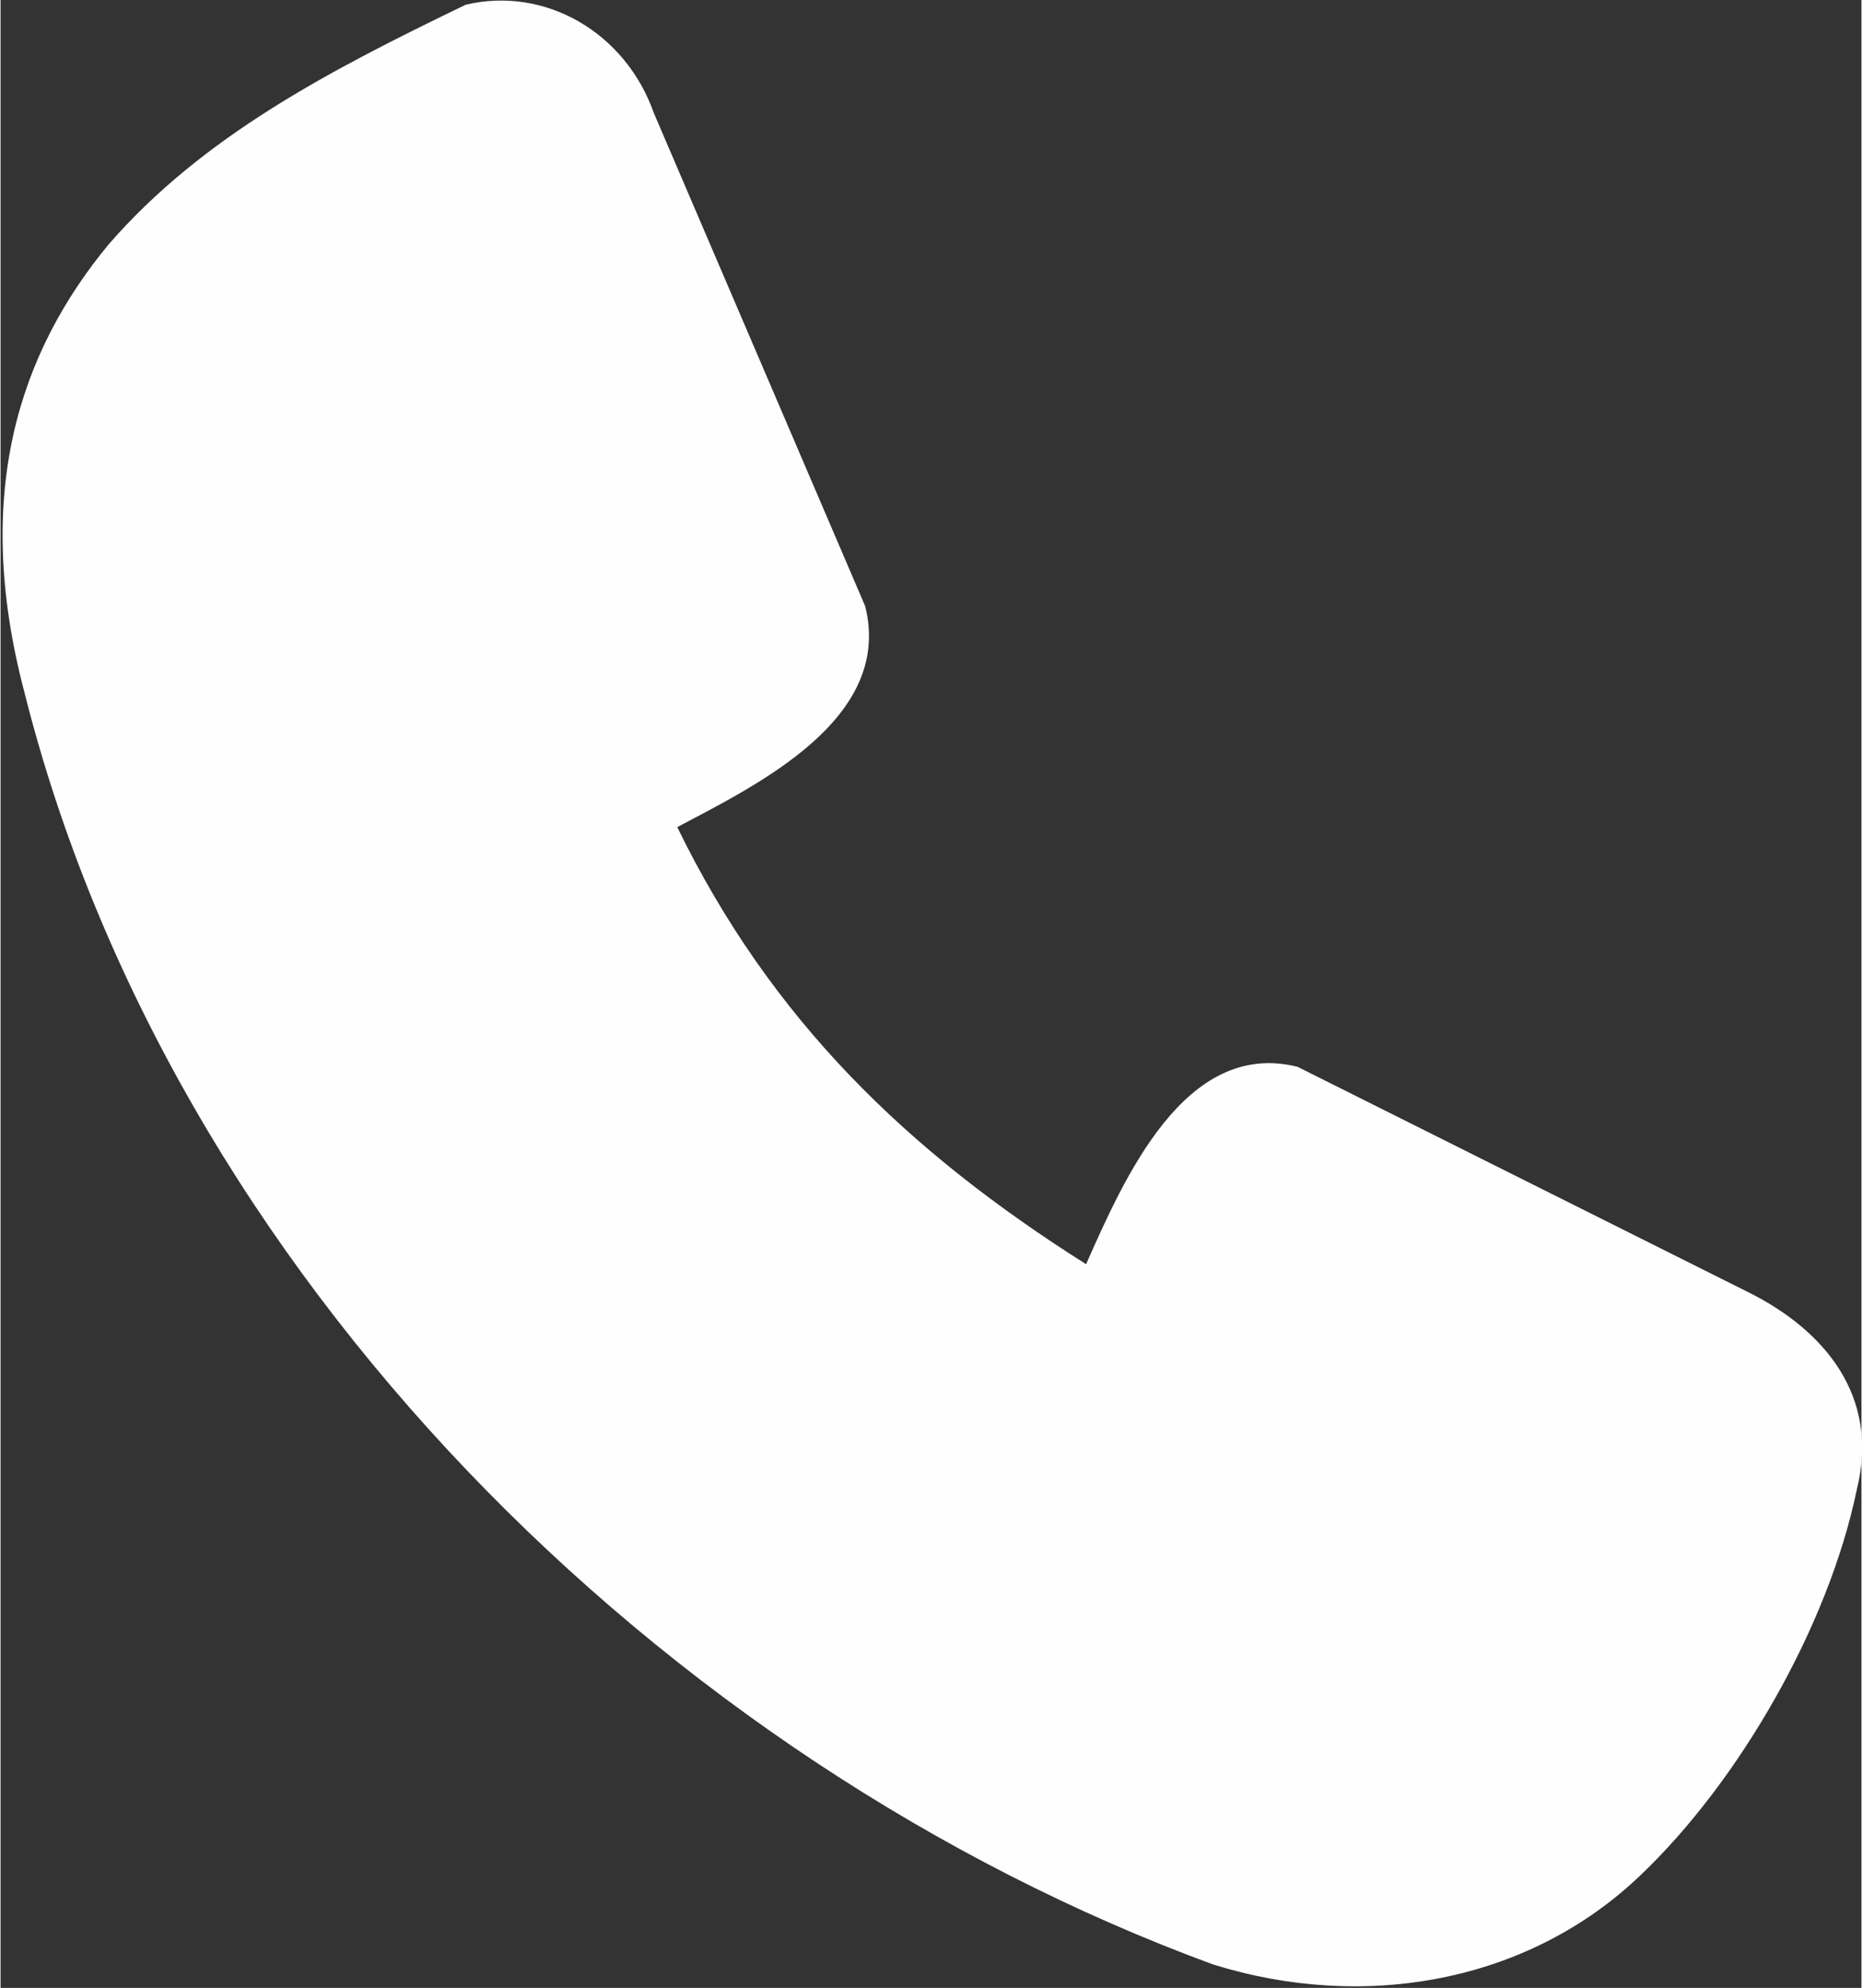 <?xml version="1.0" encoding="UTF-8"?>
<!DOCTYPE svg PUBLIC "-//W3C//DTD SVG 1.1//EN" "http://www.w3.org/Graphics/SVG/1.1/DTD/svg11.dtd">
<!-- Creator: CorelDRAW X7 -->
<svg xmlns="http://www.w3.org/2000/svg" xml:space="preserve" width="3.967mm" height="4.235mm" version="1.1" style="shape-rendering:geometricPrecision; text-rendering:geometricPrecision; image-rendering:optimizeQuality; fill-rule:evenodd; clip-rule:evenodd"
viewBox="0 0 396 423"
 xmlns:xlink="http://www.w3.org/1999/xlink">
 <rect x="0" y="0" width="396" height="423" fill="#333333" stroke="none"/>
 <defs>
  <style type="text/css">
   <![CDATA[
    .fil0 {fill:#FEFEFE}
   ]]>
  </style>
 </defs>
 <g id="Слой_x0020_1">
  <path class="fil0" d="M99 1c-29,14 -56,28 -76,51 -19,23 -29,53 -18,95 31,124 136,228 253,271 32,10 67,4 91,-19 21,-20 40,-53 46,-82 5,-20 -7,-34 -23,-42l-96 -48c-24,-6 -37,24 -45,42 -38,-24 -67,-52 -87,-93 17,-9 46,-23 40,-47l-45 -105c-6,-17 -23,-27 -40,-23l0 0z"/>
 </g>
</svg>
